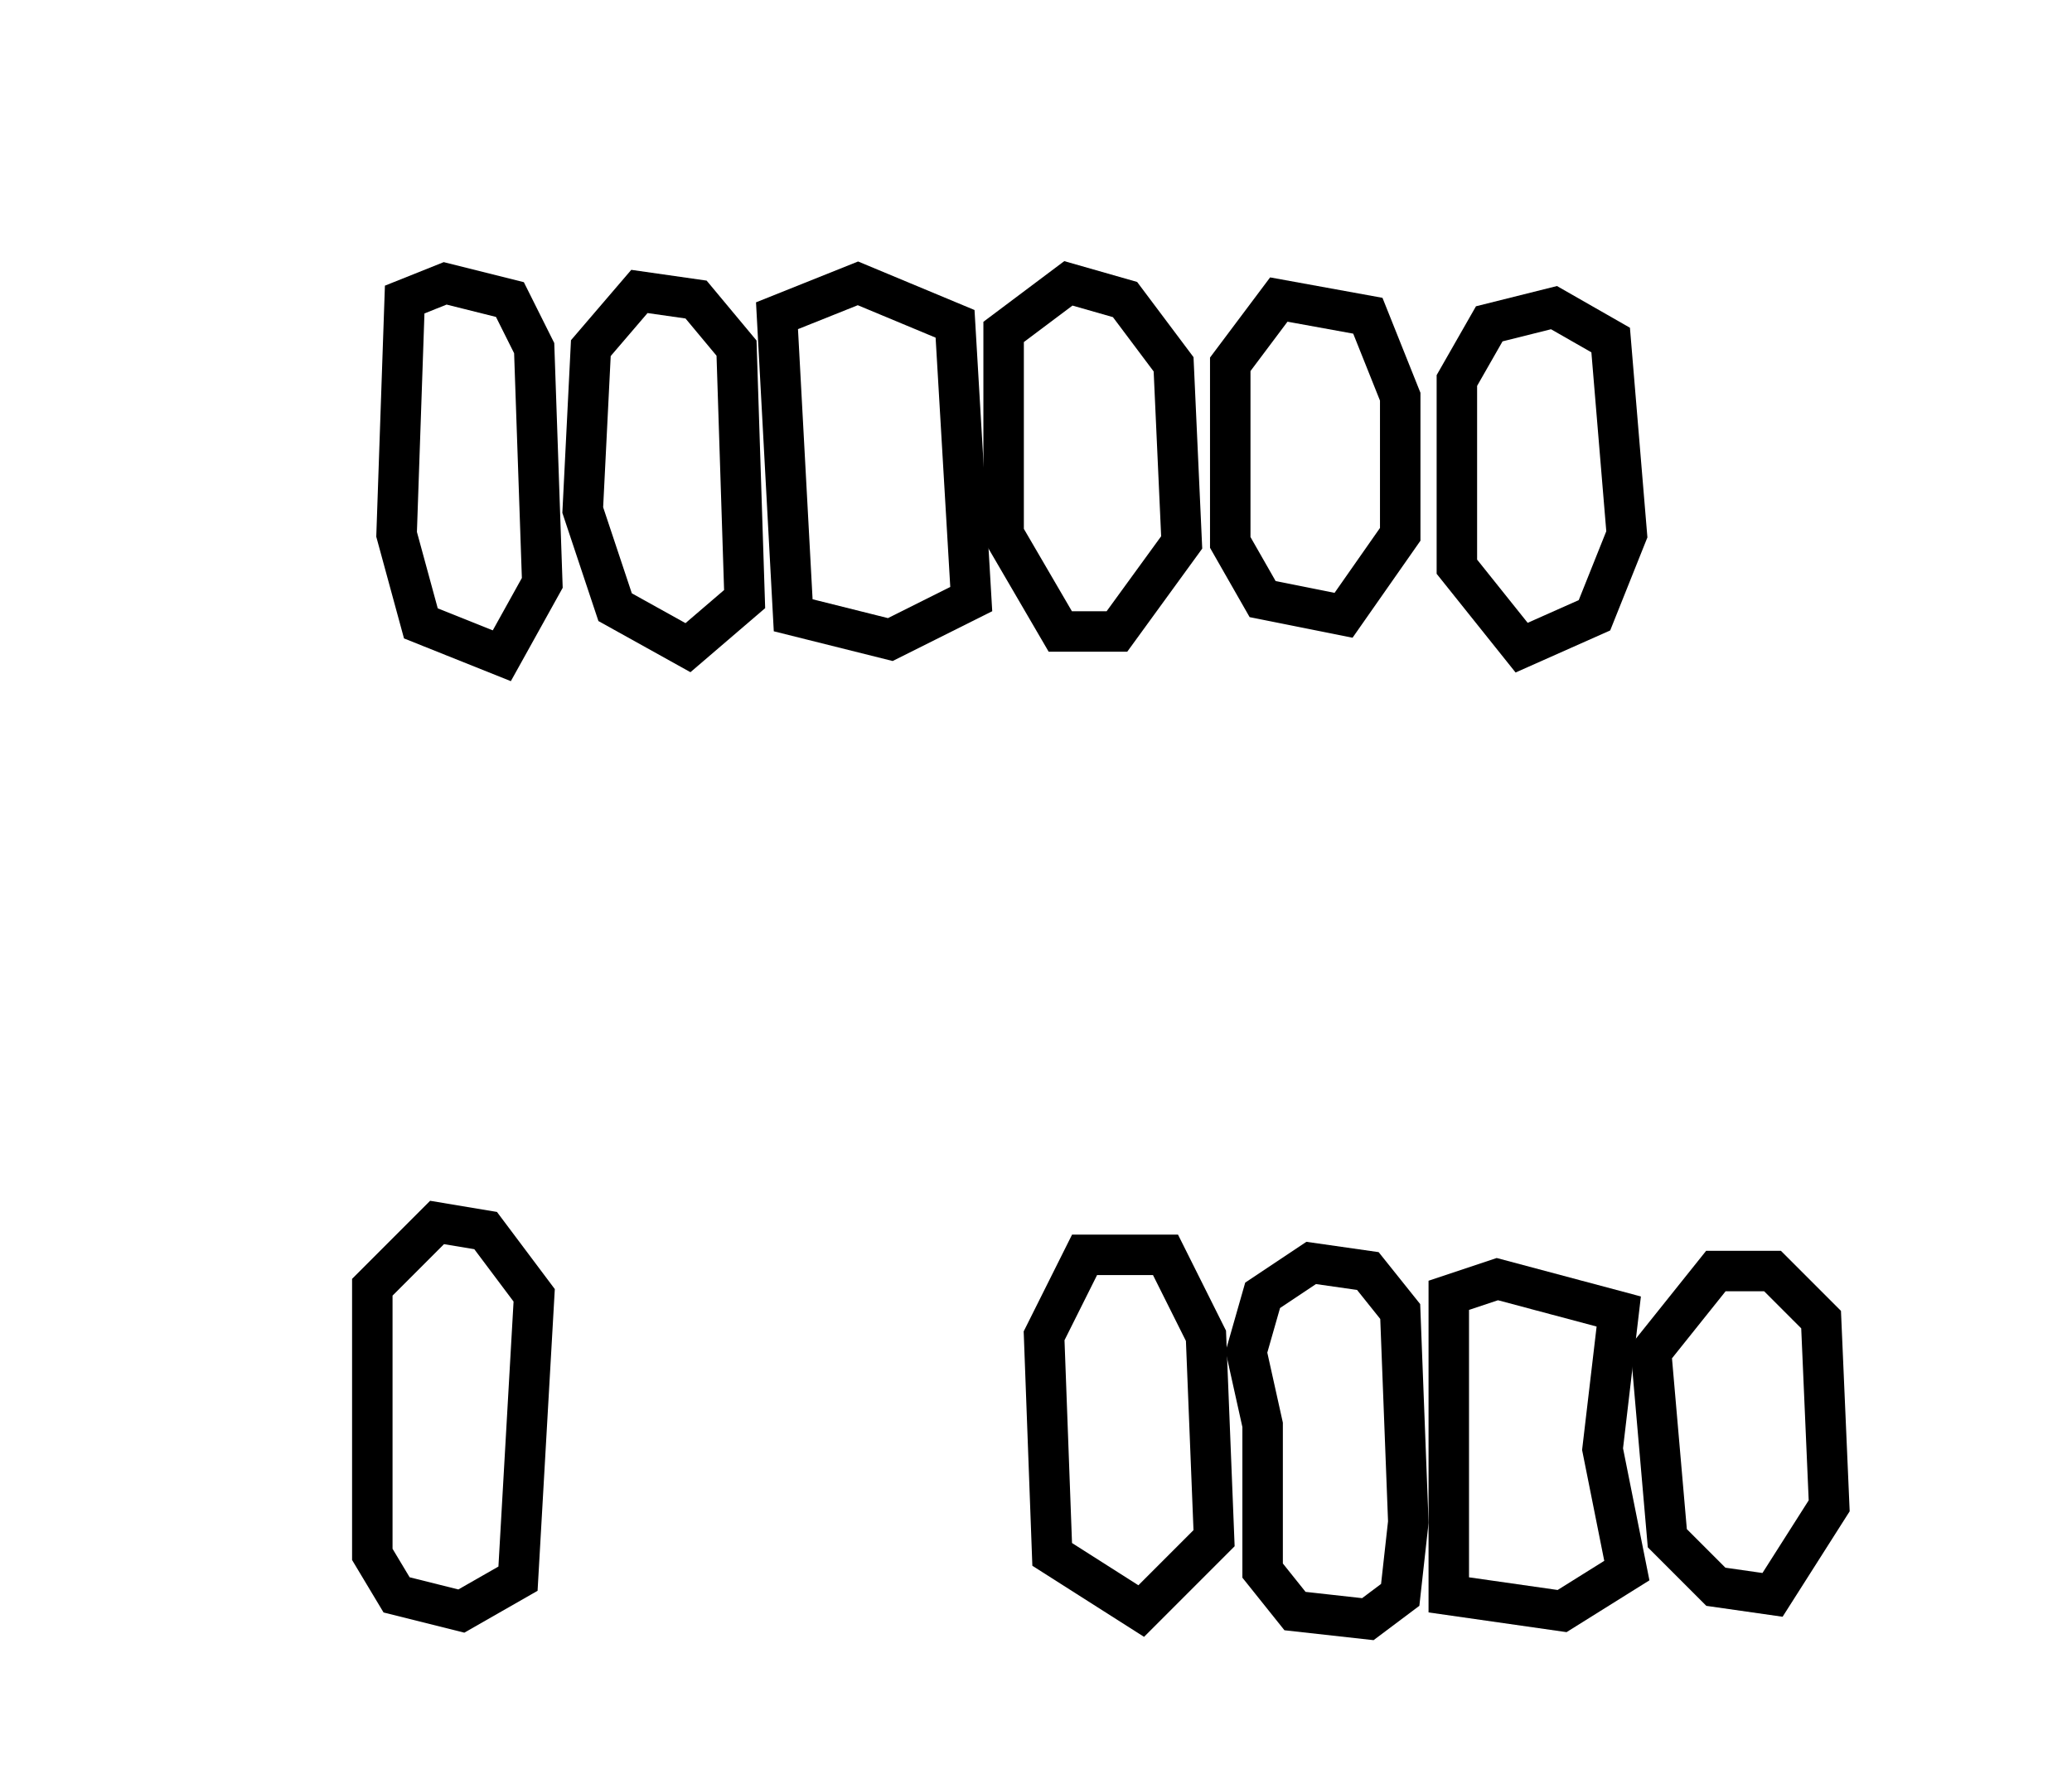 <?xml version="1.0" encoding="utf-8" ?>
<svg baseProfile="full" height="221" style="background-color: transparent;" version="1.1" viewBox="0,0,256,221" width="256" xmlns="http://www.w3.org/2000/svg" xmlns:ev="http://www.w3.org/2001/xml-events" xmlns:xlink="http://www.w3.org/1999/xlink"><defs><style type="text/css"><![CDATA[
                svg {
                    shape-rendering: geometricPrecision;
                    border: none;
                    outline: none;
                }
                path, ellipse {
                    vector-effect: non-scaling-stroke;
                }
            ]]></style></defs><path d="M 185,158 L 179,160 L 179,197 L 193,199 L 201,194 L 198,179 L 200,162 Z" fill="none" stroke="black" stroke-width="5" /><path d="M 212,157 L 204,167 L 206,190 L 212,196 L 219,197 L 226,186 L 225,163 L 219,157 Z" fill="none" stroke="black" stroke-width="5" /><path d="M 162,156 L 156,160 L 154,167 L 156,176 L 156,194 L 160,199 L 169,200 L 173,197 L 174,188 L 173,162 L 169,157 Z" fill="none" stroke="black" stroke-width="5" /><path d="M 134,155 L 129,165 L 130,192 L 141,199 L 150,190 L 149,165 L 144,155 Z" fill="none" stroke="black" stroke-width="5" /><path d="M 54,151 L 46,159 L 46,192 L 49,197 L 57,199 L 64,195 L 66,160 L 60,152 Z" fill="none" stroke="black" stroke-width="5" /><path d="M 192,38 L 184,40 L 180,47 L 180,70 L 188,80 L 197,76 L 201,66 L 199,42 Z" fill="none" stroke="black" stroke-width="5" /><path d="M 158,37 L 152,45 L 152,67 L 156,74 L 166,76 L 173,66 L 173,49 L 169,39 Z" fill="none" stroke="black" stroke-width="5" /><path d="M 79,36 L 73,43 L 72,63 L 76,75 L 85,80 L 92,74 L 91,43 L 86,37 Z" fill="none" stroke="black" stroke-width="5" /><path d="M 132,35 L 124,41 L 124,66 L 131,78 L 138,78 L 146,67 L 145,45 L 139,37 Z" fill="none" stroke="black" stroke-width="5" /><path d="M 106,35 L 96,39 L 98,76 L 110,79 L 120,74 L 118,40 Z" fill="none" stroke="black" stroke-width="5" /><path d="M 55,35 L 50,37 L 49,66 L 52,77 L 62,81 L 67,72 L 66,43 L 63,37 Z" fill="none" stroke="black" stroke-width="5" /></svg>